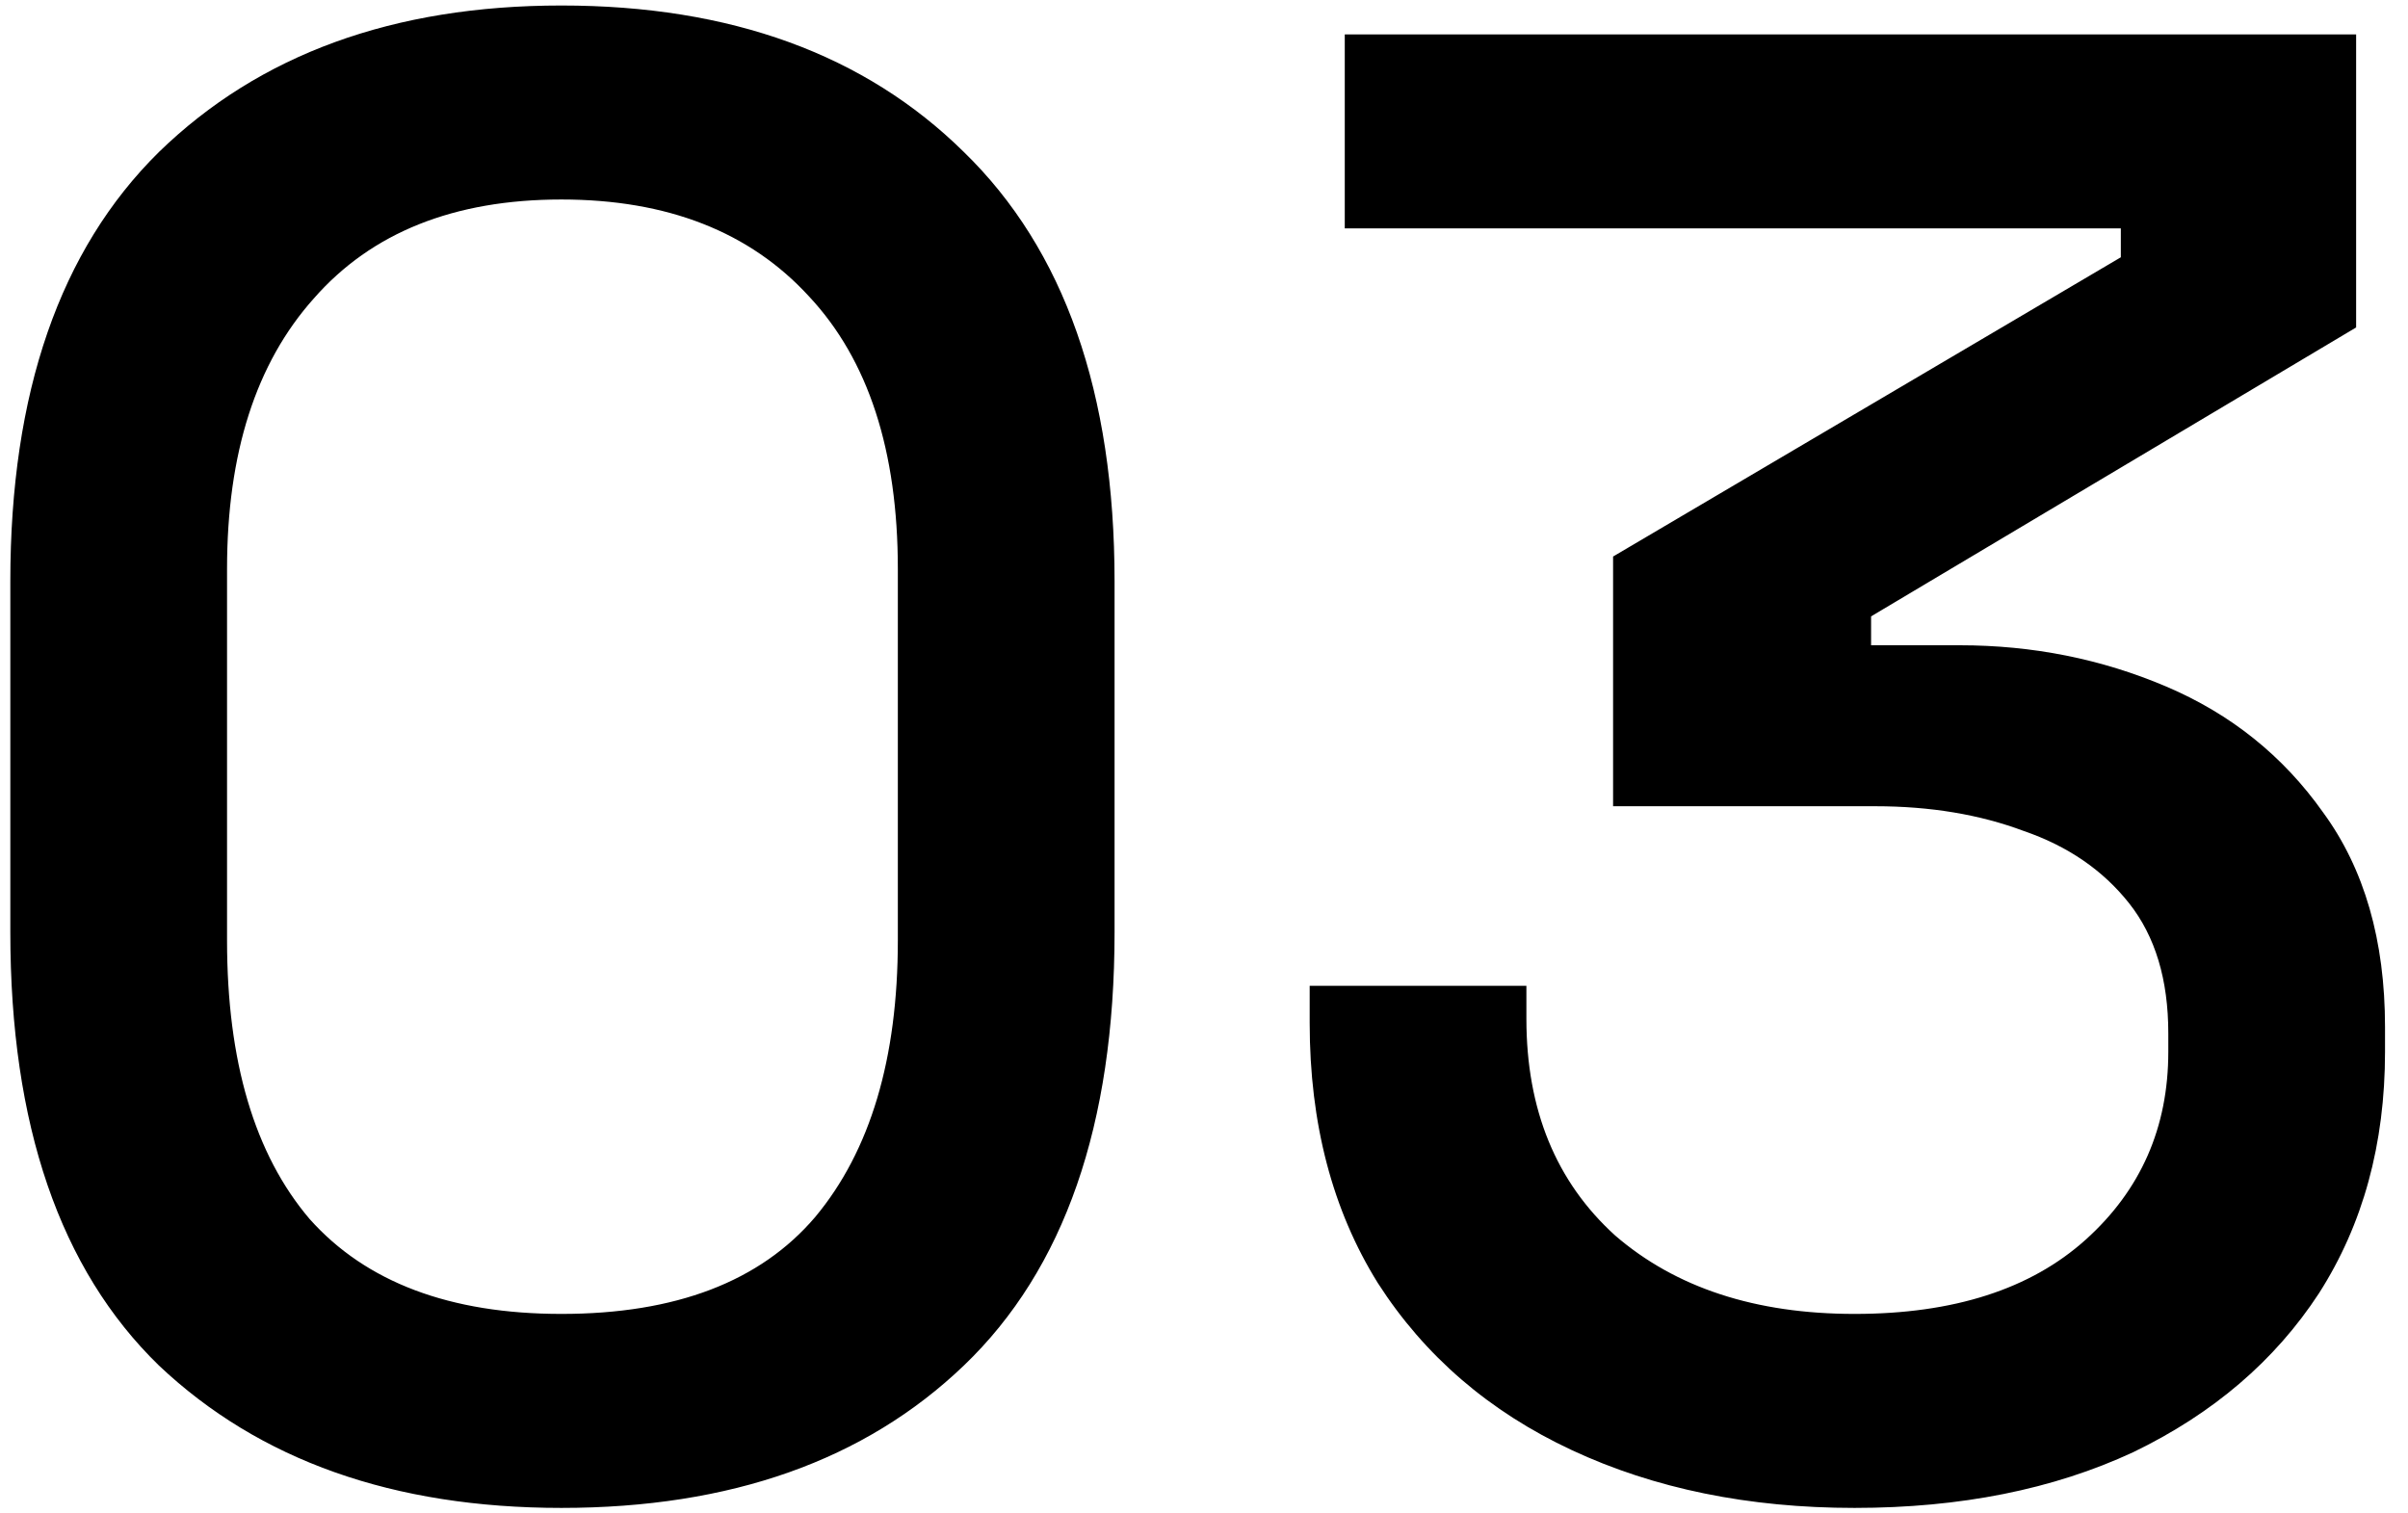 <svg width="70" height="44" viewBox="0 0 70 44" fill="none" xmlns="http://www.w3.org/2000/svg">
<path d="M16.32 43.84C11.44 43.84 7.54 42.46 4.62 39.7C1.74 36.9 0.3 32.7 0.3 27.1V16.9C0.3 11.42 1.74 7.26 4.62 4.42C7.54 1.58 11.44 0.16 16.32 0.16C21.24 0.16 25.14 1.58 28.02 4.42C30.94 7.26 32.4 11.42 32.4 16.9V27.1C32.4 32.7 30.94 36.9 28.02 39.7C25.14 42.46 21.24 43.84 16.32 43.84ZM16.32 38.2C19.64 38.2 22.1 37.26 23.7 35.38C25.3 33.46 26.1 30.78 26.1 27.34V16.54C26.1 13.1 25.24 10.46 23.52 8.62C21.8 6.74 19.4 5.8 16.32 5.8C13.2 5.8 10.8 6.76 9.12 8.68C7.44 10.56 6.6 13.18 6.6 16.54V27.34C6.6 30.86 7.4 33.56 9 35.44C10.64 37.28 13.08 38.2 16.32 38.2ZM53.912 43.84C50.832 43.84 48.092 43.28 45.692 42.16C43.292 41.04 41.412 39.42 40.052 37.3C38.732 35.18 38.072 32.66 38.072 29.74V28.66H44.372V29.62C44.372 32.26 45.232 34.36 46.952 35.92C48.712 37.44 51.032 38.2 53.912 38.2C56.792 38.2 59.032 37.48 60.632 36.04C62.232 34.6 63.032 32.78 63.032 30.58V30.04C63.032 28.48 62.652 27.22 61.892 26.26C61.132 25.3 60.112 24.6 58.832 24.16C57.552 23.68 56.112 23.44 54.512 23.44H46.892V16.18L61.652 7.48V6.64H39.092V1H68.492V9.52L54.392 17.92V18.76H56.972C59.092 18.76 61.092 19.16 62.972 19.96C64.852 20.76 66.372 21.98 67.532 23.62C68.732 25.26 69.332 27.34 69.332 29.86V30.58C69.332 33.26 68.692 35.6 67.412 37.6C66.132 39.56 64.332 41.1 62.012 42.22C59.692 43.3 56.992 43.84 53.912 43.84Z" fill="black"/>
</svg>
